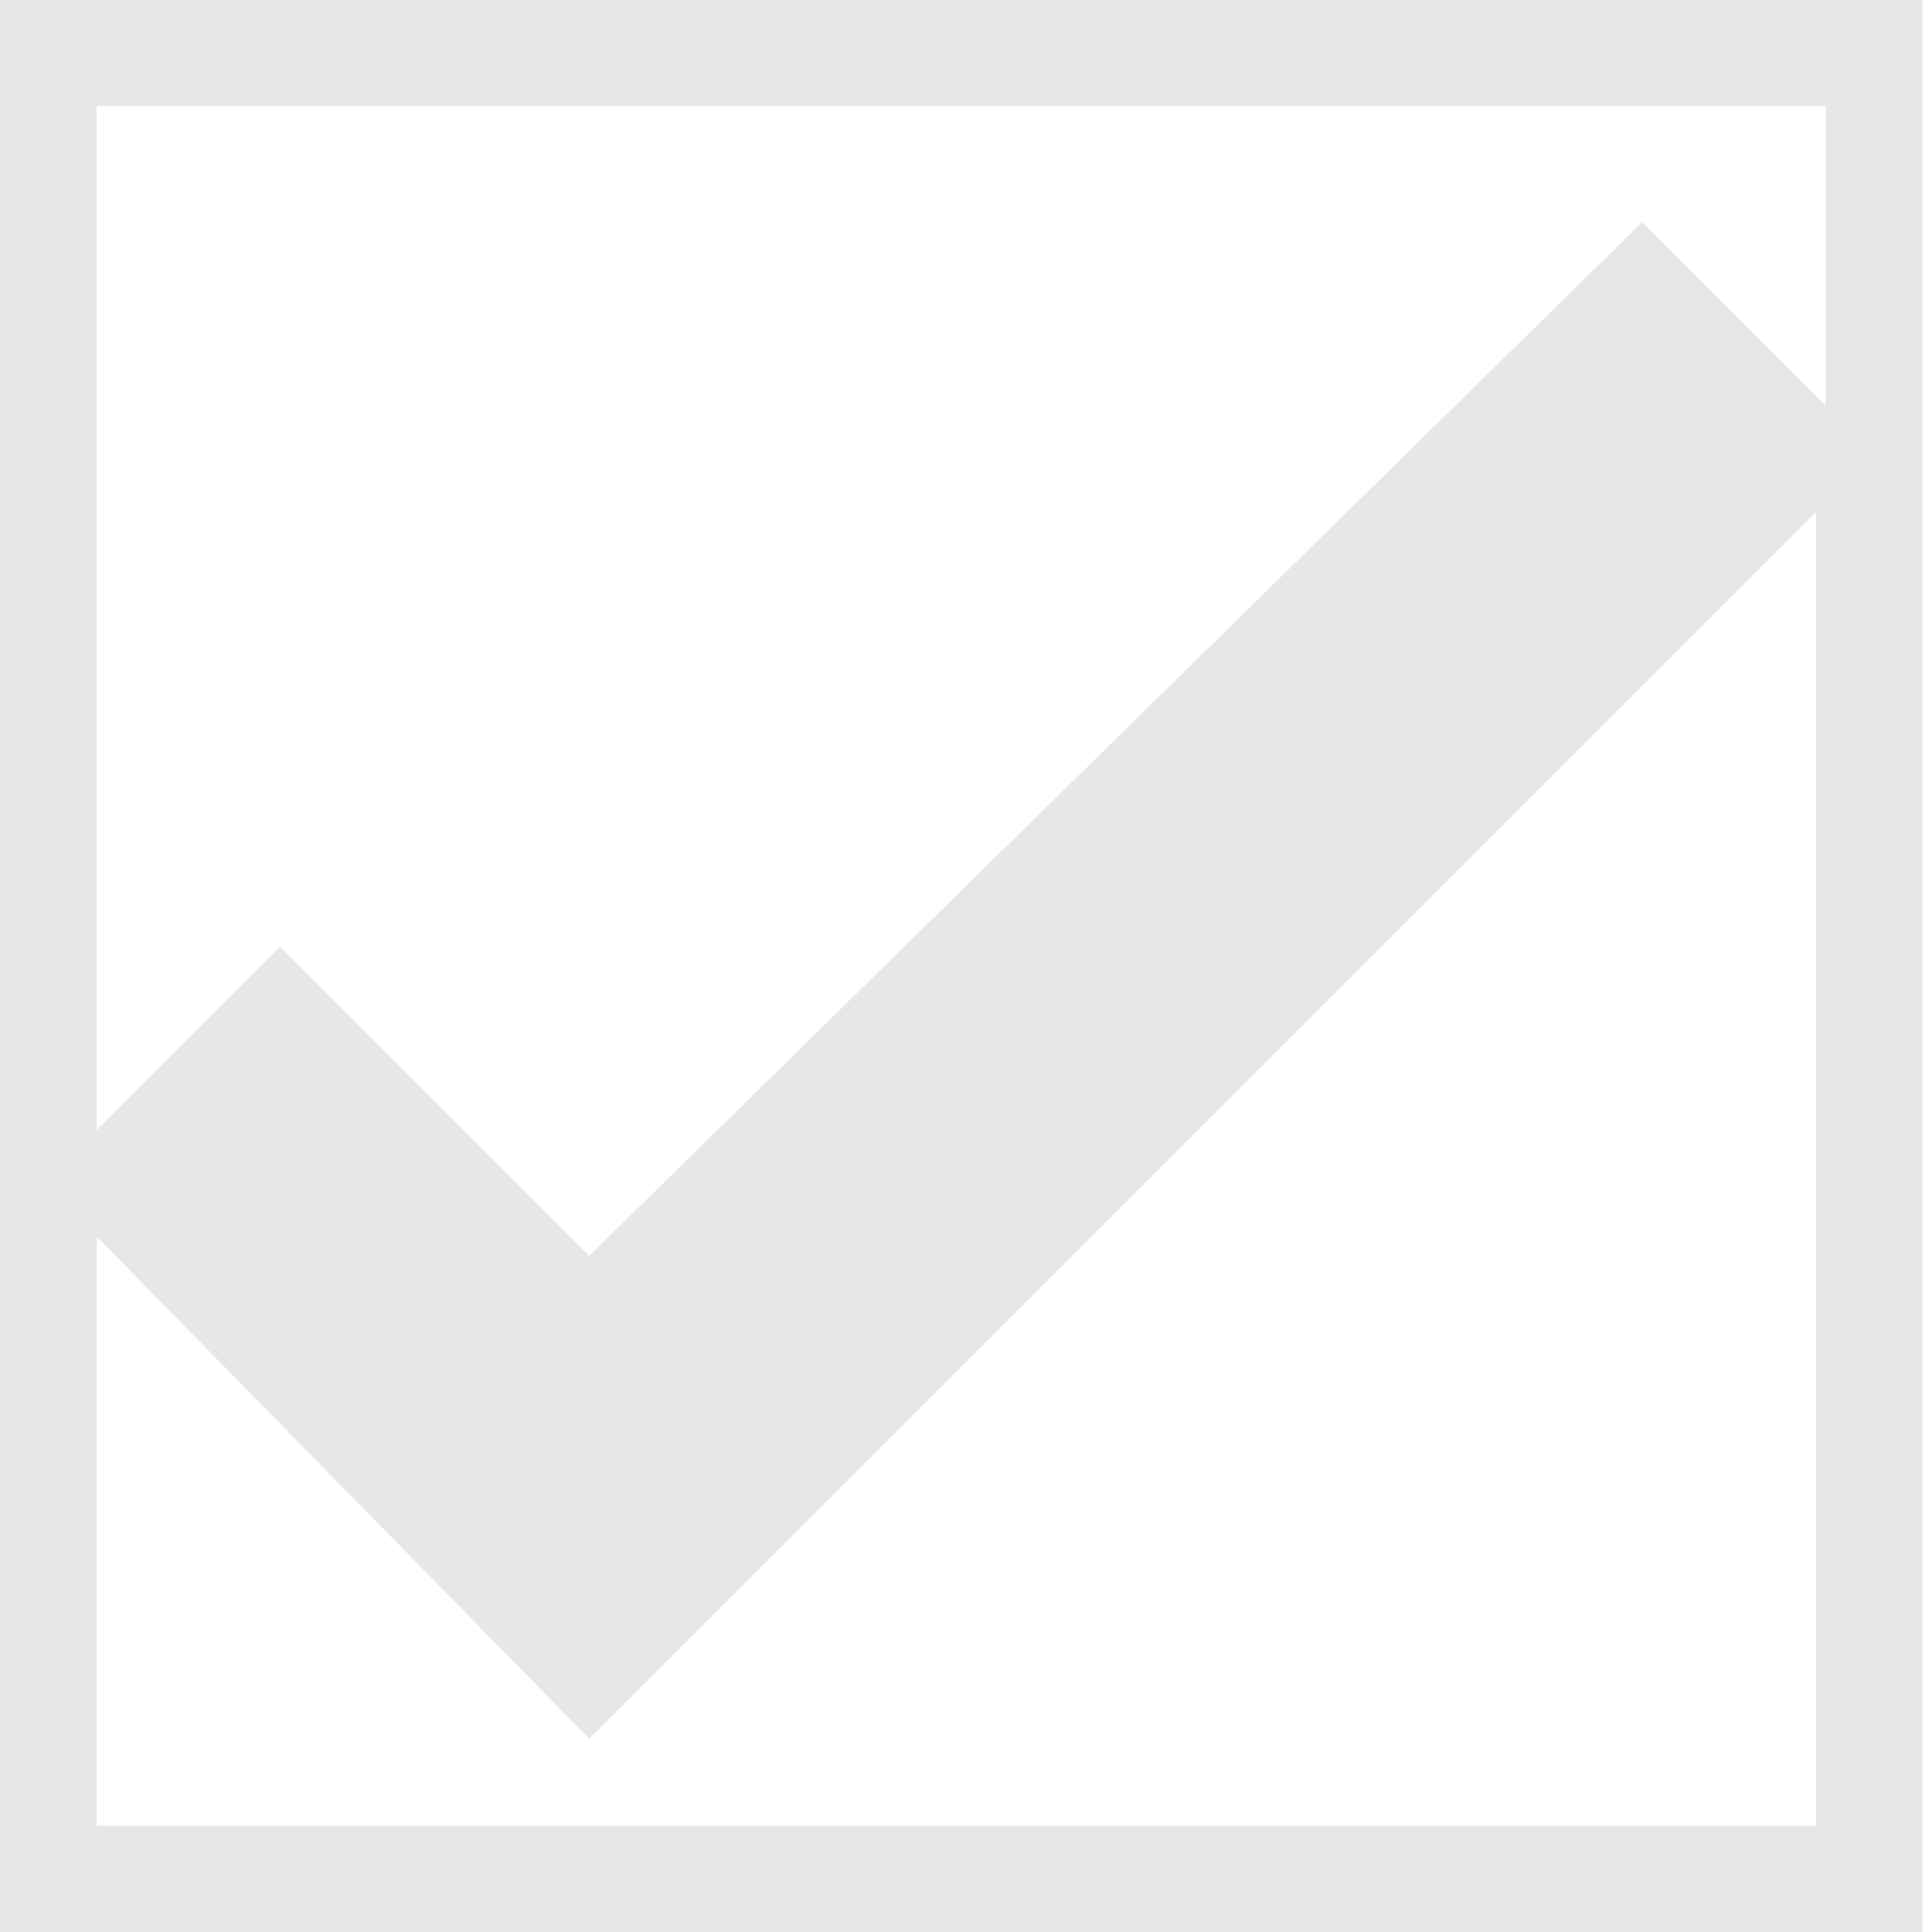 <?xml version="1.0" encoding="utf-8"?>
<!-- Generator: Adobe Illustrator 26.3.1, SVG Export Plug-In . SVG Version: 6.00 Build 0)  -->
<svg version="1.1" id="Layer_1" xmlns="http://www.w3.org/2000/svg" xmlns:xlink="http://www.w3.org/1999/xlink" x="0px" y="0px"
	 viewBox="0 0 20 20" style="enable-background:new 0 0 20 20;" xml:space="preserve">
<style type="text/css">
	.st0{fill:#E6E7E8;}
</style>
<path class="st0" d="M0,65.5v20h20v-20H0z M1.1,84.4v-8.6l10.5,8.6H1.1z M1.1,75.2v-8.6h10.5L1.1,75.2z M13.4,84.4h-1.1V66.6h1.1
	V84.4z M18.9,84.4h-2.3V66.6h2.3V84.4z"/>
<path class="st0" d="M0,123l0,20h20v-20H0z M8.5,141.9l10.5-8.6v8.6H8.5z M8.5,124h10.5v8.6L8.5,124z M6.6,124h1.1v17.9H6.6V124z
	 M1.1,124h2.3v17.9H1.1V124z"/>
<path class="st0" d="M0,43.7v20h20v-20H0z M1.1,44.7h5.3v17.9H1.1V44.7z M11.4,62.6H8.6V44.7h2.8V62.6z M18.9,62.6h-5.3V44.7h5.3
	V62.6z"/>
<path class="st0" d="M0-82.3v20h20v-20H0z M5.7-63.4H1.1v-17.9h4.5V-63.4z M18.9-63.4H6.4L18.9-72V-63.4z M18.9-72.6L6.4-81.2h12.6
	V-72.6z"/>
<g>
	<path class="st0" d="M0-51.9v20h20v-20H0z M18.9-33H1.1v-17.9h17.9V-33z"/>
	<rect x="3.3" y="-48.5" class="st0" width="13.2" height="13"/>
</g>
<path class="st0" d="M0,152.6v20h20v-20H0z M7.1,155.4c0.3,0.1,0.6,0.2,0.9,0.4c0.6,0.3,1.1,0.9,1.5,1.5c0.2,0.3,0.3,0.6,0.4,0.9
	c0.1,0.3,0.1,0.7,0.1,1c0,0.4,0,0.7-0.1,1c-0.1,0.3-0.2,0.6-0.4,0.9c-0.3,0.6-0.9,1.1-1.5,1.5c-0.3,0.2-0.6,0.3-0.9,0.4
	c-0.3,0.1-0.7,0.1-1,0.1c-0.4,0-0.7,0-1-0.1c-0.3-0.1-0.6-0.2-0.9-0.4c-0.6-0.3-1.1-0.9-1.5-1.5c-0.2-0.3-0.3-0.6-0.4-0.9
	c-0.1-0.3-0.1-0.7-0.1-1c0-0.4,0-0.7,0.1-1c0.1-0.3,0.2-0.6,0.4-0.9c0.3-0.6,0.9-1.1,1.5-1.5c0.3-0.2,0.6-0.3,0.9-0.4
	c0.3-0.1,0.7-0.1,1-0.1C6.4,155.3,6.7,155.4,7.1,155.4z M1.1,153.6H5v0.4c-0.7,0.1-1.3,0.4-1.9,0.8L2.3,154l-1.2,1.2V153.6z
	 M1.1,155.7l0.6,0.6c-0.2,0.3-0.4,0.7-0.6,1.1V155.7z M1.1,161c0.1,0.4,0.3,0.8,0.6,1.1l-0.6,0.6V161z M18.9,168.1l-0.2-0.2
	c0.1-0.1,0.2-0.3,0.2-0.4V168.1z M18.9,163.3c-0.1-0.1-0.1-0.3-0.2-0.4l0.2-0.2V163.3z M18.9,161.8l-0.8-0.8l-0.7,0.7
	c-0.5-0.3-1-0.6-1.6-0.7V160h-1.8v0.9c-0.6,0.1-1.1,0.3-1.6,0.7l-0.7-0.7l-1.2,1.2l0.7,0.7c-0.3,0.5-0.6,1-0.7,1.6H9.6v1.8h0.9
	c0.1,0.6,0.3,1.1,0.7,1.6l-0.7,0.7l1.2,1.2l0.7-0.7c0.5,0.3,1,0.6,1.6,0.7v0.9h1.8v-0.9c0.6-0.1,1.1-0.3,1.6-0.7l0.7,0.7l0.8-0.8
	v2.5H1.1v-8.4l1.2,1.2l0.8-0.8c0.6,0.4,1.2,0.7,1.9,0.8v1.1h2.1v-1.1c0.7-0.1,1.3-0.4,1.9-0.8l0.8,0.8l1.5-1.5l-0.8-0.8
	c0.4-0.6,0.7-1.2,0.8-1.9h1.1v-2.1h-1.1c-0.1-0.7-0.4-1.3-0.8-1.9l0.8-0.8L9.8,154L9,154.8c-0.6-0.4-1.2-0.7-1.9-0.8v-0.4h11.9
	V161.8z M18.3,165.4c0,0.3,0,0.6-0.1,0.9c-0.1,0.3-0.2,0.5-0.3,0.7c-0.3,0.5-0.7,0.9-1.2,1.2c-0.2,0.1-0.5,0.2-0.7,0.3
	c-0.3,0.1-0.6,0.1-0.9,0.1c-0.3,0-0.6,0-0.9-0.1c-0.3-0.1-0.5-0.2-0.7-0.3c-0.5-0.3-0.9-0.7-1.2-1.2c-0.1-0.2-0.2-0.5-0.3-0.7
	c-0.1-0.3-0.1-0.6-0.1-0.9c0-0.3,0-0.6,0.1-0.9c0.1-0.3,0.2-0.5,0.3-0.7c0.3-0.5,0.7-0.9,1.2-1.2c0.2-0.1,0.5-0.2,0.7-0.3
	c0.3-0.1,0.6-0.1,0.9-0.1c0.3,0,0.6,0,0.9,0.1c0.3,0.1,0.5,0.2,0.7,0.3c0.5,0.3,0.9,0.7,1.2,1.2c0.1,0.2,0.2,0.5,0.3,0.7
	C18.2,164.8,18.3,165.1,18.3,165.4z"/>
<path class="st0" d="M-0.1,0v20h20V0H-0.1z M1,1.1h17.9v3.1l-1.9-1.9L6.1,13L2.9,9.8L1,11.7V1.1z M18.8,18.9H1v-6.1L6.1,18L18.8,5.3
	V18.9z"/>
<path class="st0" d="M0,94.1v20h20v-20H0z M11.6,112.1H2v-9.5h9.5V112.1z M18.9,113h-4v-11.4l1.4-1.4l1.9,1.9v-6.3h-6.3l2,1.9
	l-1.4,1.4H1.1v-4.1h17.9V113z"/>
<path class="st0" d="M-103.6,0v20h20V0H-103.6z M-102.6,18.9v-3.7c0.9,1.5,2.2,2.8,3.7,3.7H-102.6z M-91.9,18.9h-4.7
	c-2.8-0.9-5-3.2-6-6V7c0.2-0.5,0.4-1,0.6-1.4c0.4-0.7,1.1-1.6,1.7-2.2l-2.3-2.3l6.4,0v6.3l-1.6-1.6l-0.5,0.6c-0.4,0.5-0.6,1-0.9,1.6
	c-0.2,0.6-0.4,1.3-0.4,2c0,3.3,2.7,6,6,6c0.6,0,1.2-0.1,1.7-0.2V18.9z M-90.7,1.1c2.8,0.9,5,3.2,6,6V13c-0.2,0.6-0.5,1.3-0.8,1.8
	c0,0-0.1,0.1-0.1,0.1c-0.3,0.5-0.9,1.3-1.4,1.7l2.3,2.3l-6.3,0v-6.4l1.6,1.6l0.4-0.4c0.1-0.2,0.2-0.3,0.4-0.5c0.6-0.9,1-2.1,1-3.3
	c0-3.3-2.7-6-6-6c-0.6,0-1.2,0.1-1.7,0.2V1.1L-90.7,1.1z M-84.7,4.7c-0.9-1.5-2.2-2.8-3.7-3.7h3.7V4.7z"/>
<path class="st0" d="M0,182.2v20h20v-20H0z M11.6,183.2h7.4v7.4h-7.4V183.2z M8.4,201.1H1.1v-7.4h7.4V201.1z M8.4,190.6H1.1v-7.4
	h7.4V190.6z M18.9,201.1h-7.4v-7.4h7.4V201.1z"/>
</svg>
